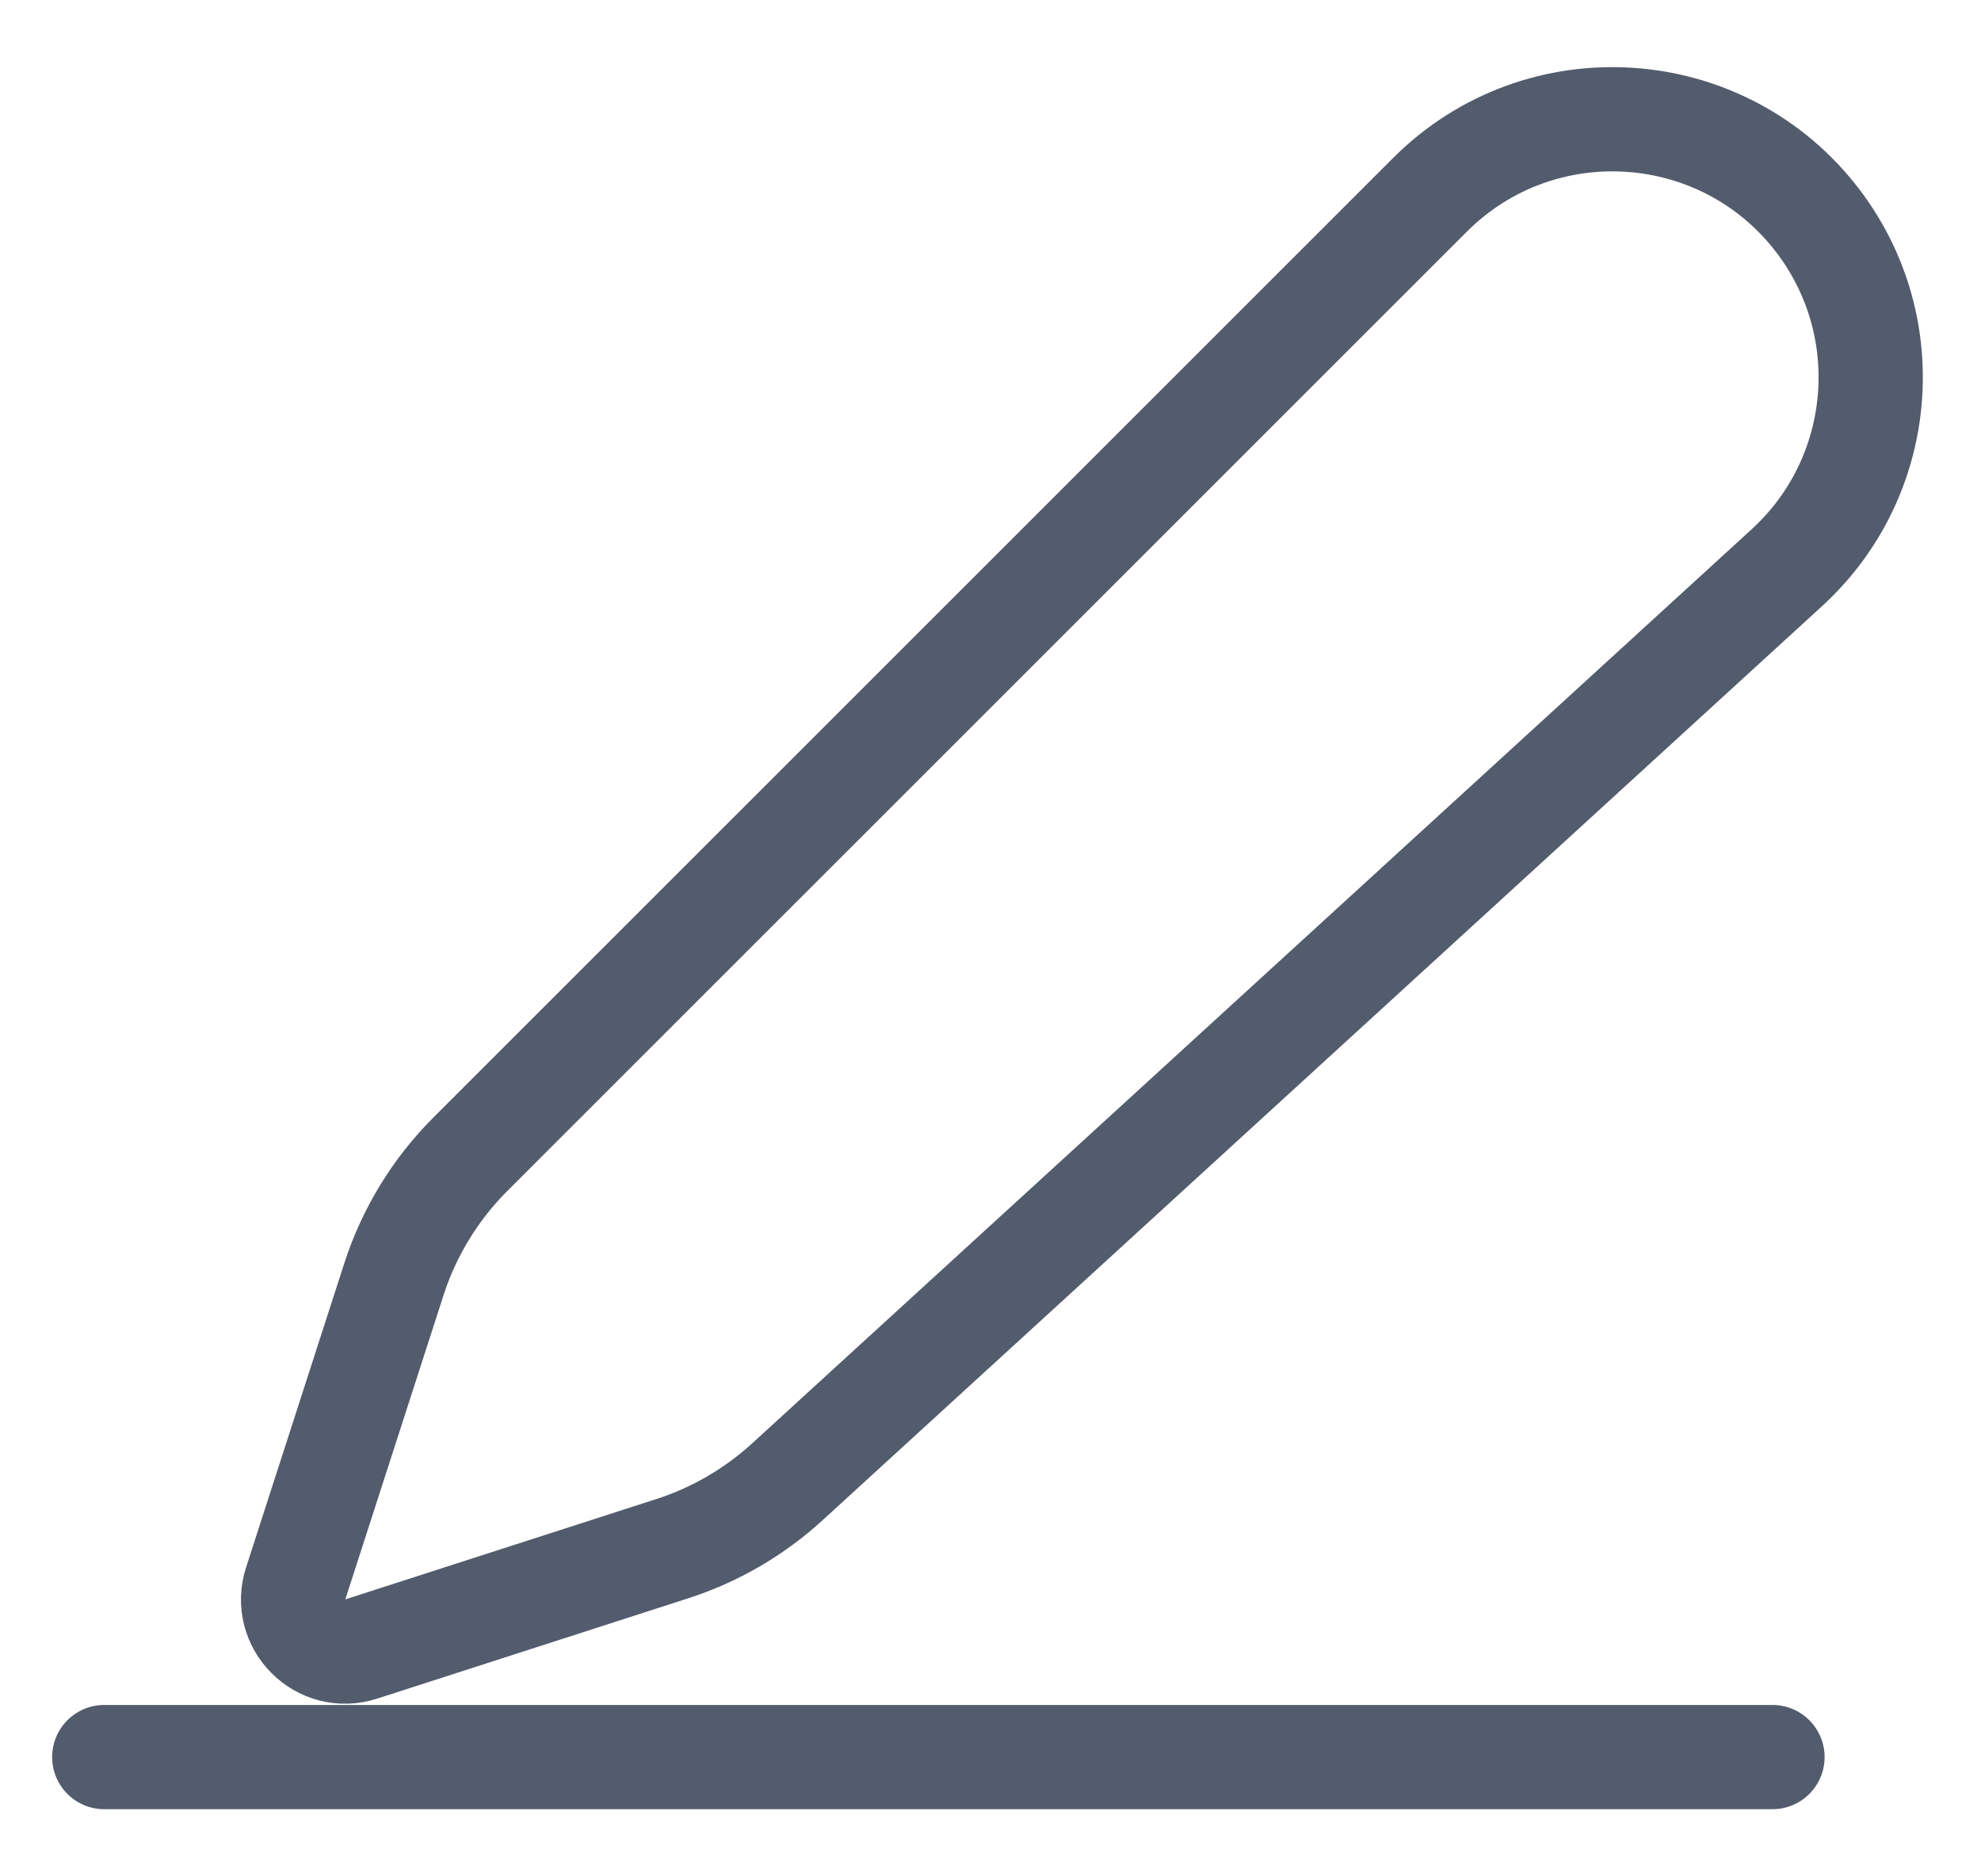 <svg width="19" height="18" viewBox="0 0 19 18" fill="none" xmlns="http://www.w3.org/2000/svg">
<path d="M1 16.856H17M3.465 15.819L6.45 14.856C6.859 14.724 7.235 14.505 7.553 14.214L17.137 5.447C18.079 4.586 18.212 3.149 17.443 2.129C16.537 0.928 14.778 0.806 13.715 1.869L4.511 11.073C4.175 11.409 3.924 11.82 3.778 12.272L2.836 15.19C2.711 15.578 3.077 15.945 3.465 15.819Z" stroke="#535C6D" stroke-linecap="round"/>
</svg>
